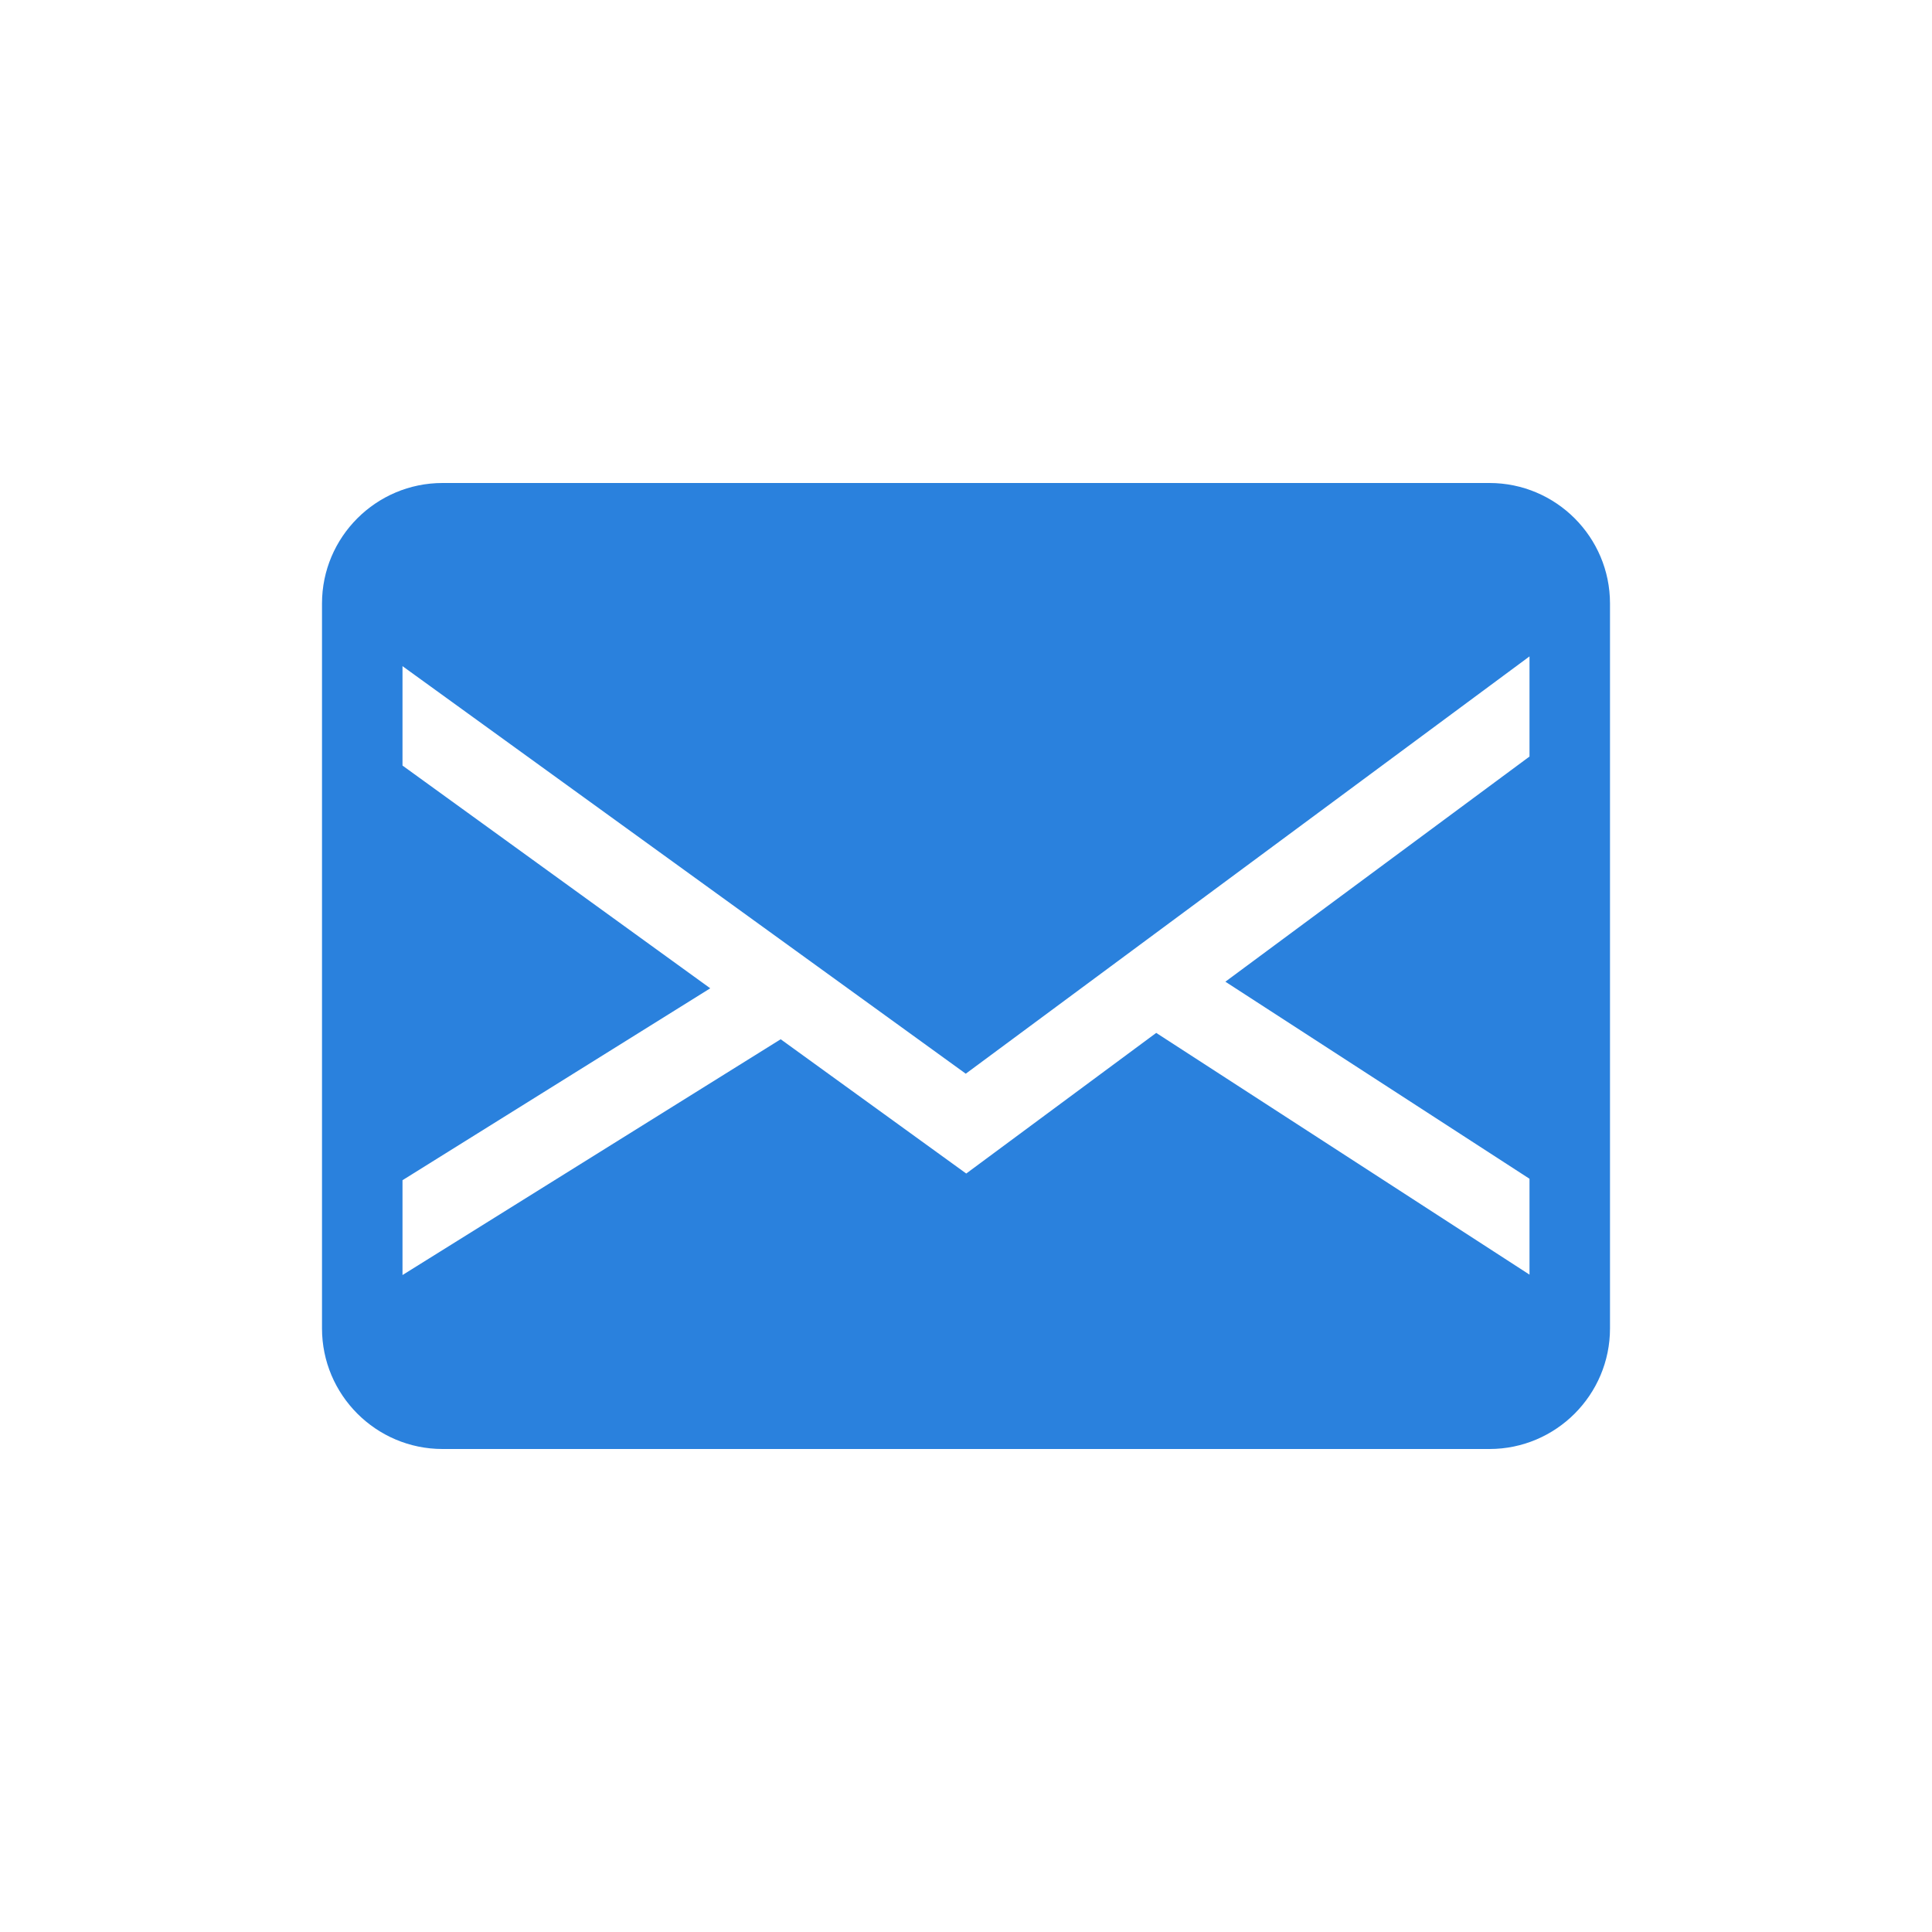 <svg width="24" height="24" viewBox="0 0 24 24" xmlns="http://www.w3.org/2000/svg">
<path fill-rule="evenodd" clip-rule="evenodd" d="M19 9.398L15.222 12.195L19 14.643V15.834L14.363 12.831L12.003 14.578L9.698 12.91L5 15.839V14.661L8.823 12.277L5 9.51V8.275L11.997 13.338L19 8.154V9.398ZM18.503 6H5.497C4.672 6 4 6.671 4 7.497V16.502C4 17.328 4.672 18 5.497 18H18.503C19.328 18 20 17.328 20 16.502V7.497C20 6.671 19.328 6 18.503 6Z" fill="#2a81dd"/>
</svg>
